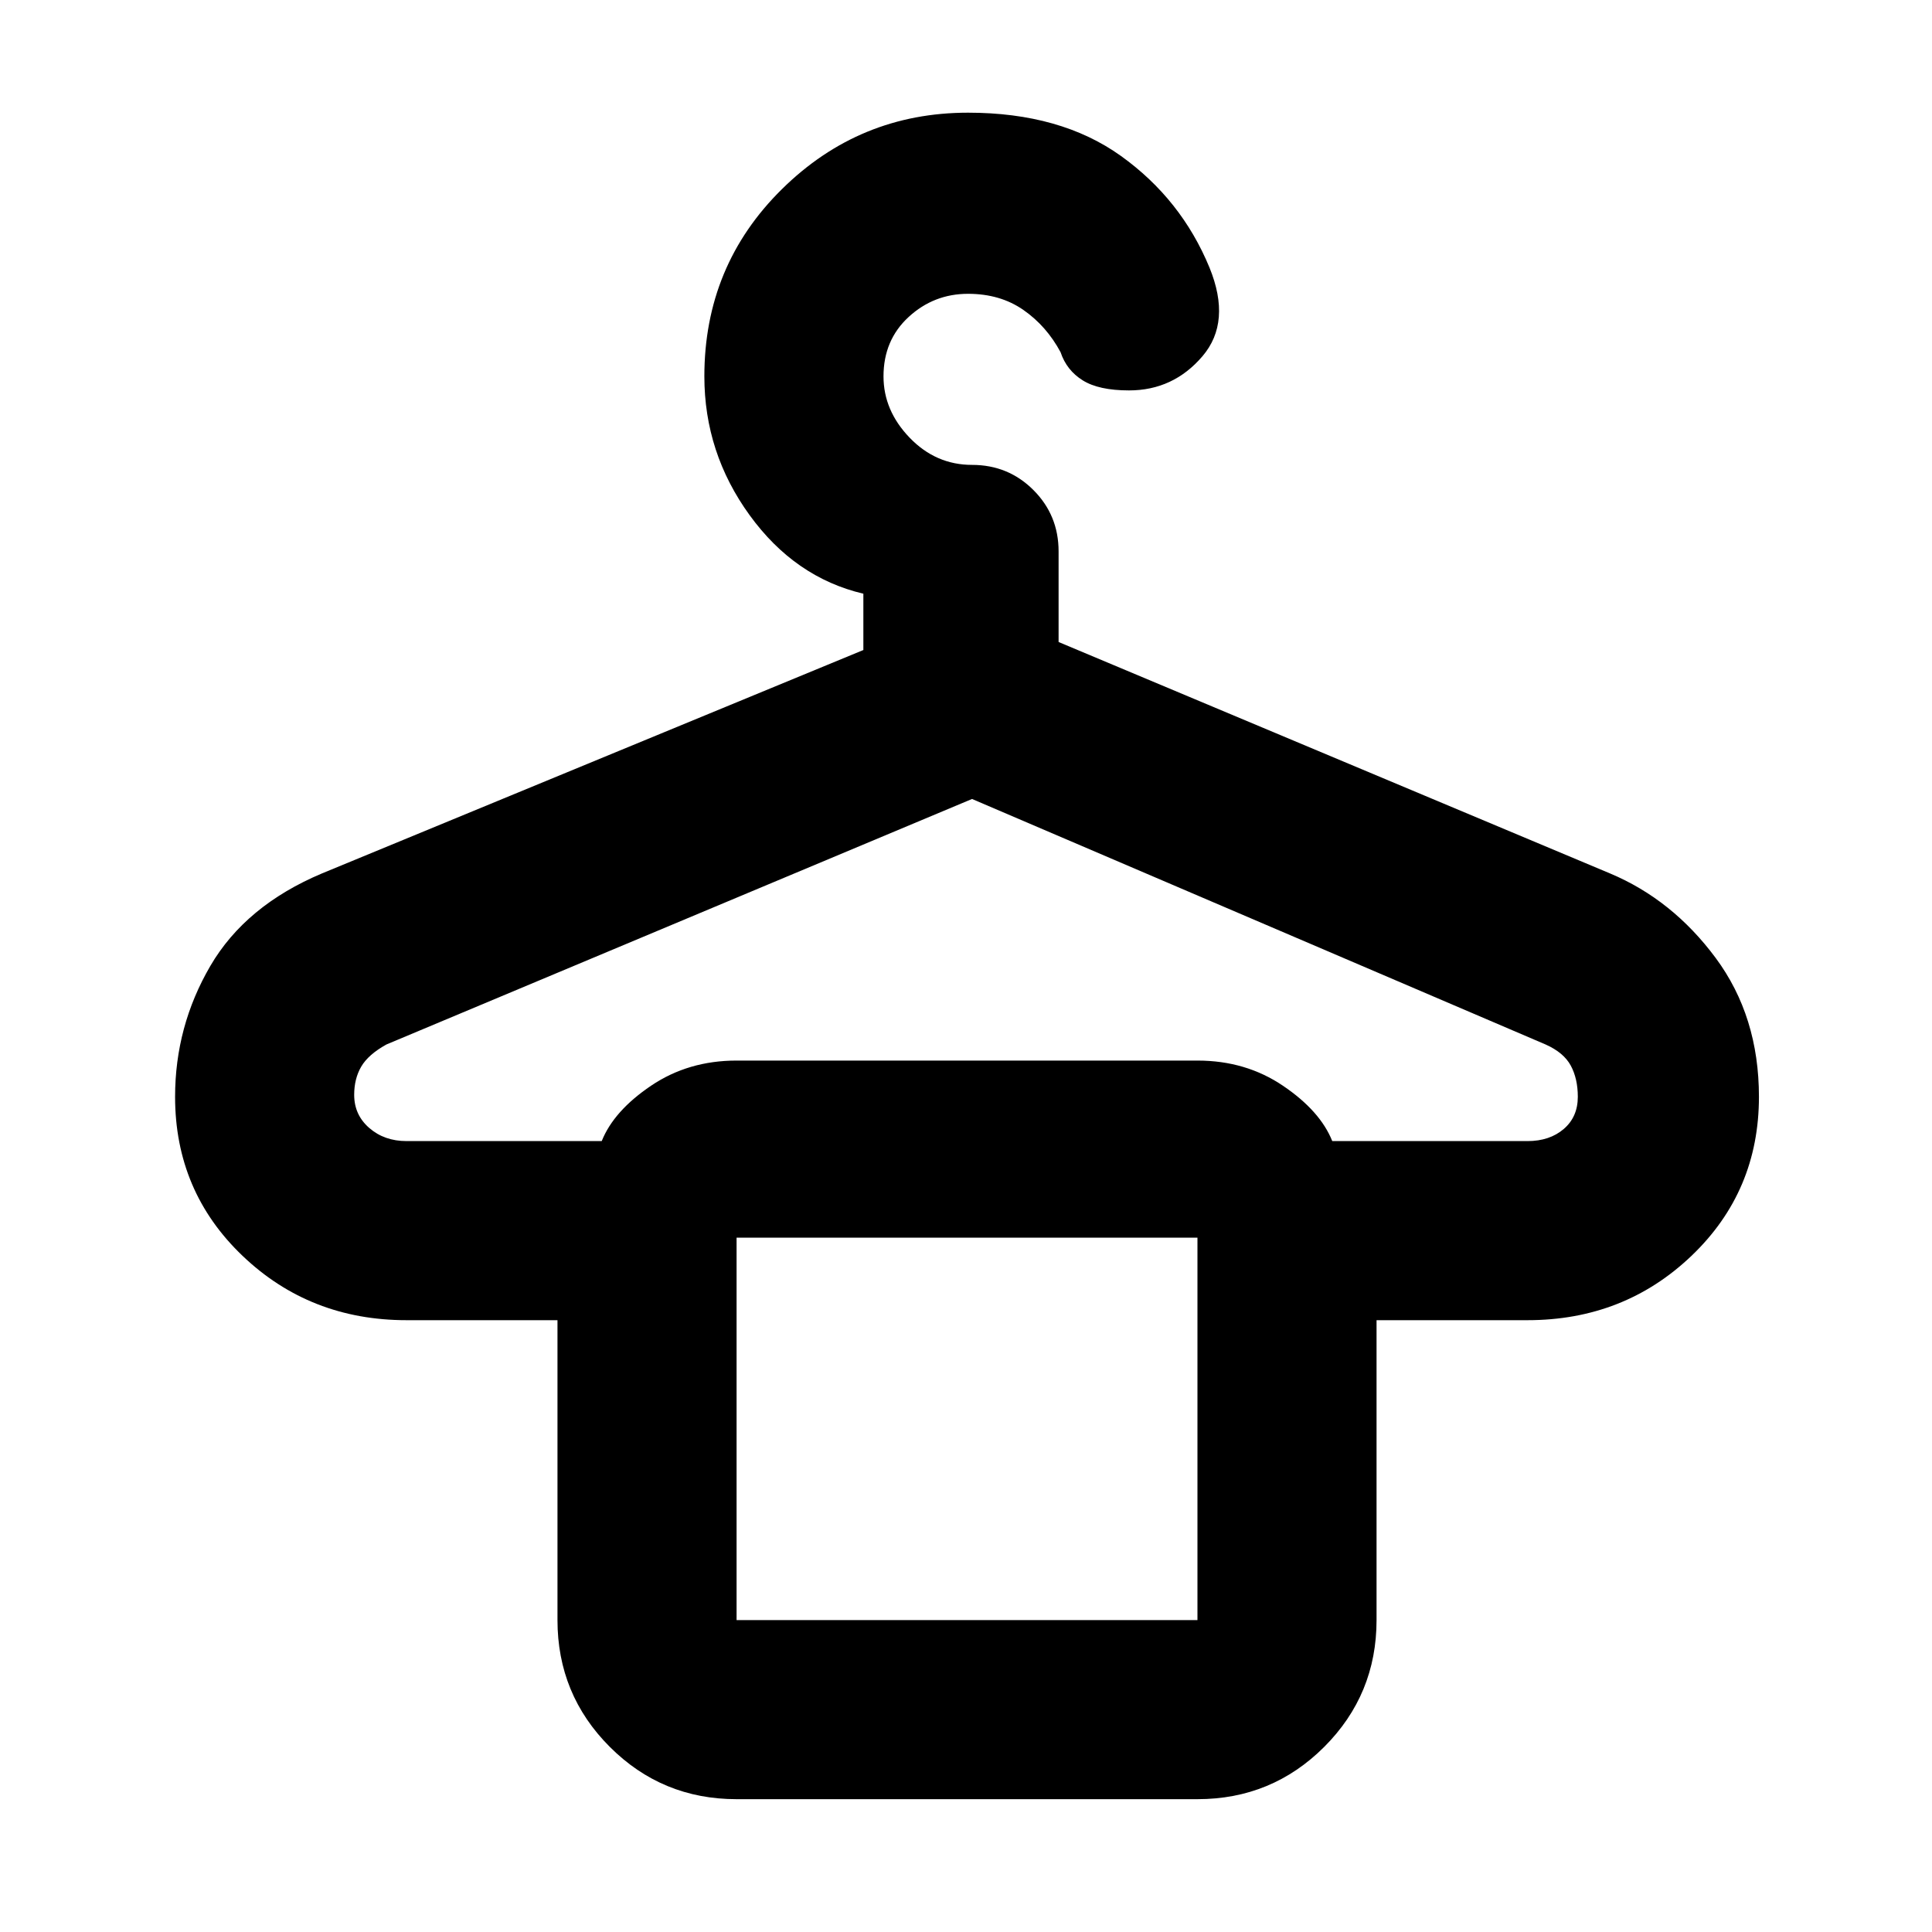 <svg xmlns="http://www.w3.org/2000/svg" height="40" width="40"><path d="M15.25 37.25q-1.542 0-2.625-1.083-1.083-1.084-1.083-2.625v-6.209H8.417q-2 0-3.396-1.333t-1.396-3.292q0-1.458.729-2.708.729-1.25 2.313-1.917l11.208-4.625v-1.166q-1.417-.334-2.354-1.625-.938-1.292-.938-2.875 0-2.292 1.605-3.875 1.604-1.584 3.854-1.584 1.916 0 3.166.896t1.834 2.313q.458 1.125-.146 1.833t-1.521.708q-.625 0-.958-.208-.334-.208-.459-.583-.291-.542-.77-.875-.48-.334-1.146-.334-.709 0-1.23.48-.52.479-.52 1.229 0 .708.541 1.27.542.563 1.292.563t1.271.521q.521.521.521 1.271v1.875l11.416 4.791q1.292.542 2.188 1.75.896 1.209.896 2.875 0 1.959-1.396 3.292-1.396 1.333-3.396 1.333H28.5v6.209q0 1.541-1.083 2.625-1.084 1.083-2.625 1.083Zm0-11.625h9.542Zm-6.833-2h4.041q.25-.625 1.021-1.146.771-.521 1.771-.521h9.542q1 0 1.77.521.771.521 1.021 1.146h4.042q.458 0 .75-.25t.292-.667q0-.375-.146-.646-.146-.27-.521-.437l-11.875-5.083L8 21.625q-.375.208-.521.458-.146.25-.146.584 0 .416.313.687.312.271.771.271Zm6.833 9.917h9.542v-7.917H15.25Z"/></svg>